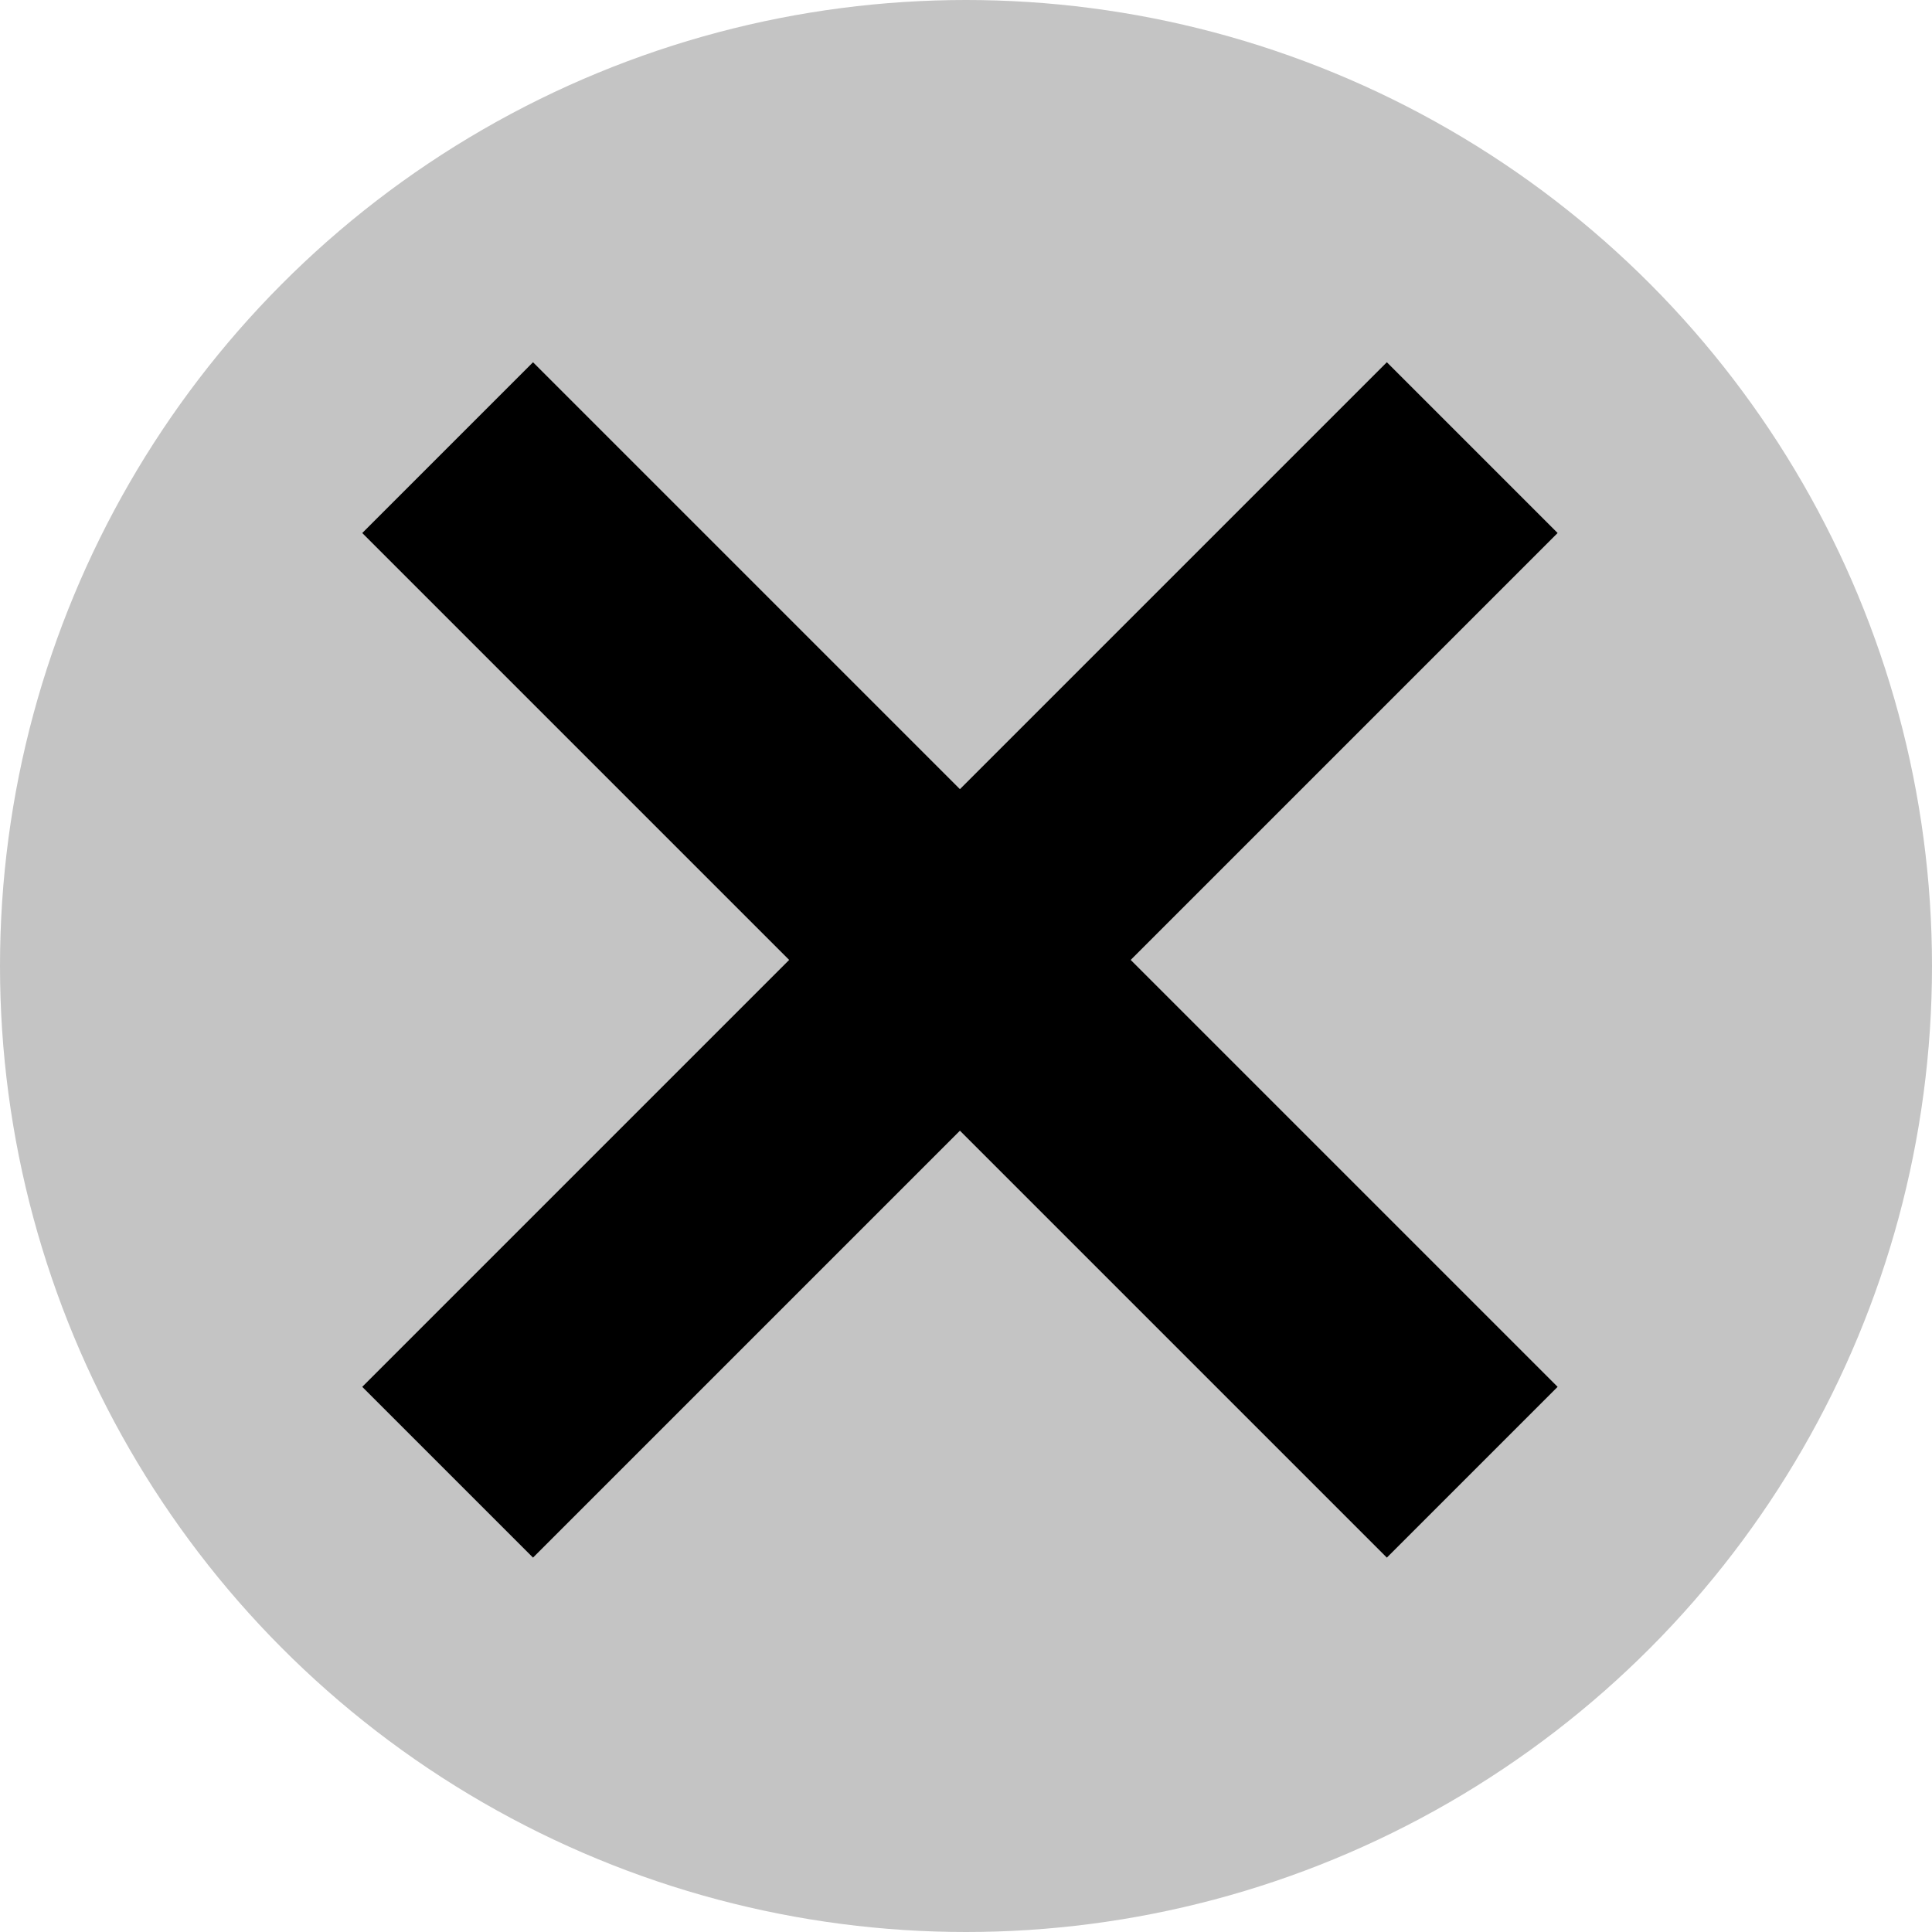 <svg width="128" height="128" viewBox="0 0 128 128" fill="none" xmlns="http://www.w3.org/2000/svg">
<circle cx="64" cy="64" r="64" fill="#C4C4C4"/>
<rect x="35.314" y="24" width="96" height="16" transform="rotate(45 35.314 24)" fill="black"/>
<rect x="24" y="91.882" width="96" height="16" transform="rotate(-45 24 91.882)" fill="black"/>
</svg>
